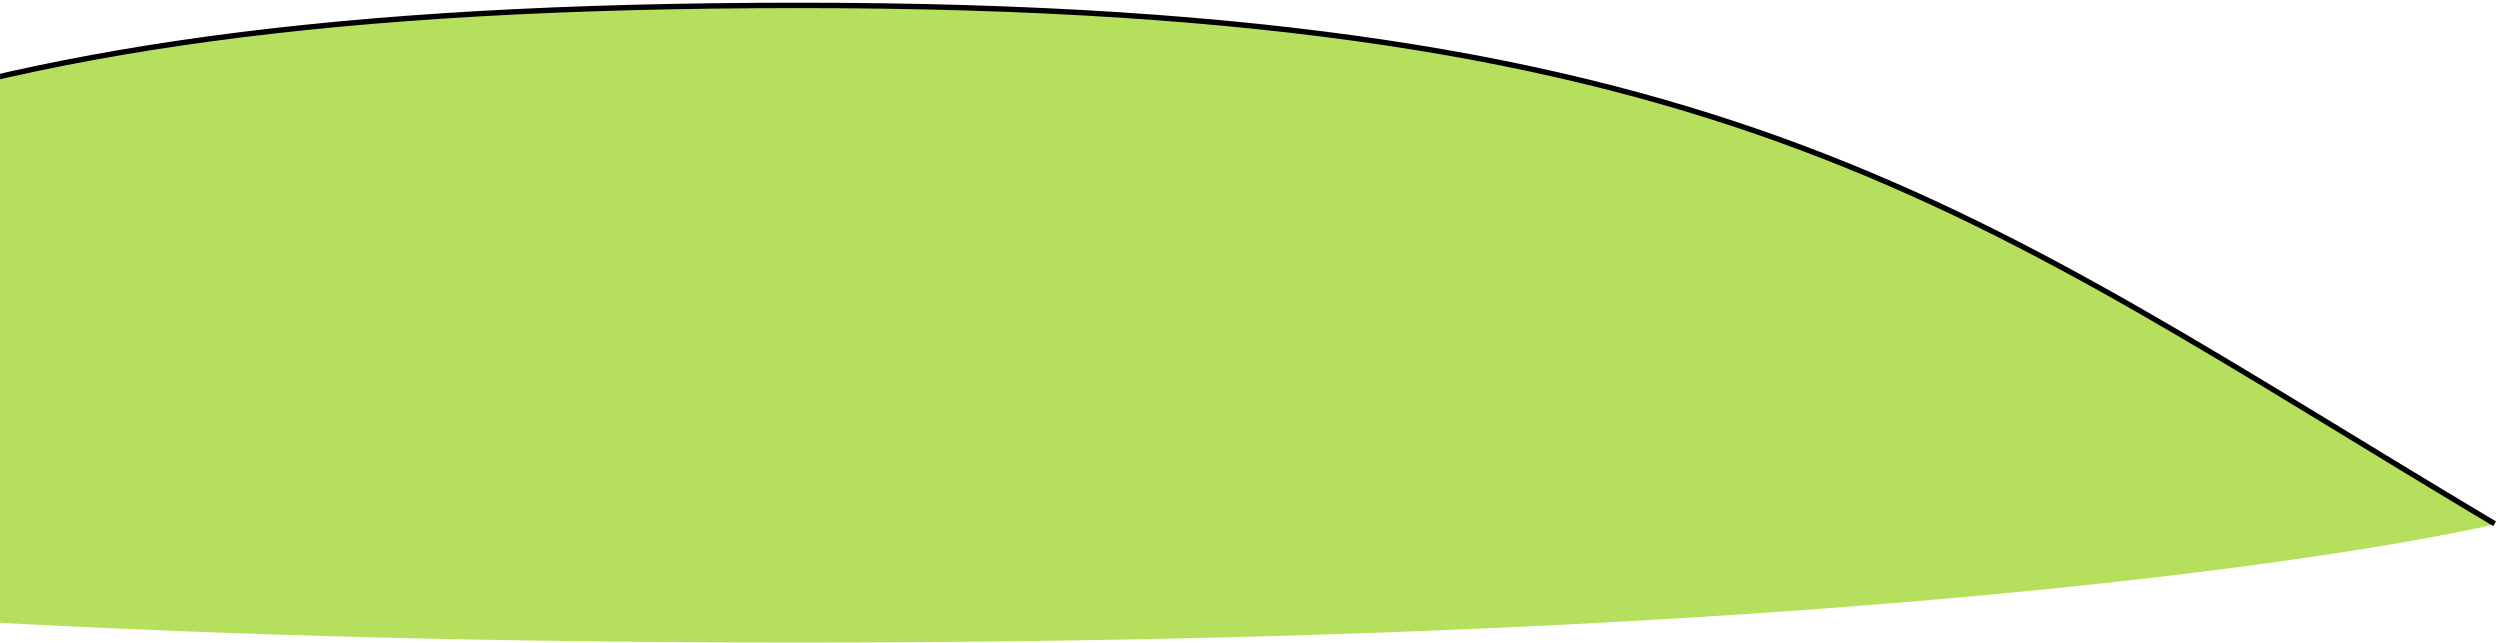 <svg width="463" height="119" viewBox="0 0 463 119" fill="none" xmlns="http://www.w3.org/2000/svg">
<path d="M148 1C-25.417 1 -72 34.251 -166 97.103C-166 97.103 -76.5 119 148 119C372.5 119 462 97.103 462 97.103C365.5 39.522 321.417 1 148 1Z" fill="#B6DF5D"/>
<path d="M462 97C365.5 39.481 321.417 1 148 1C-25.417 1 -72 34.215 -166 97" stroke="black"/>
</svg>
